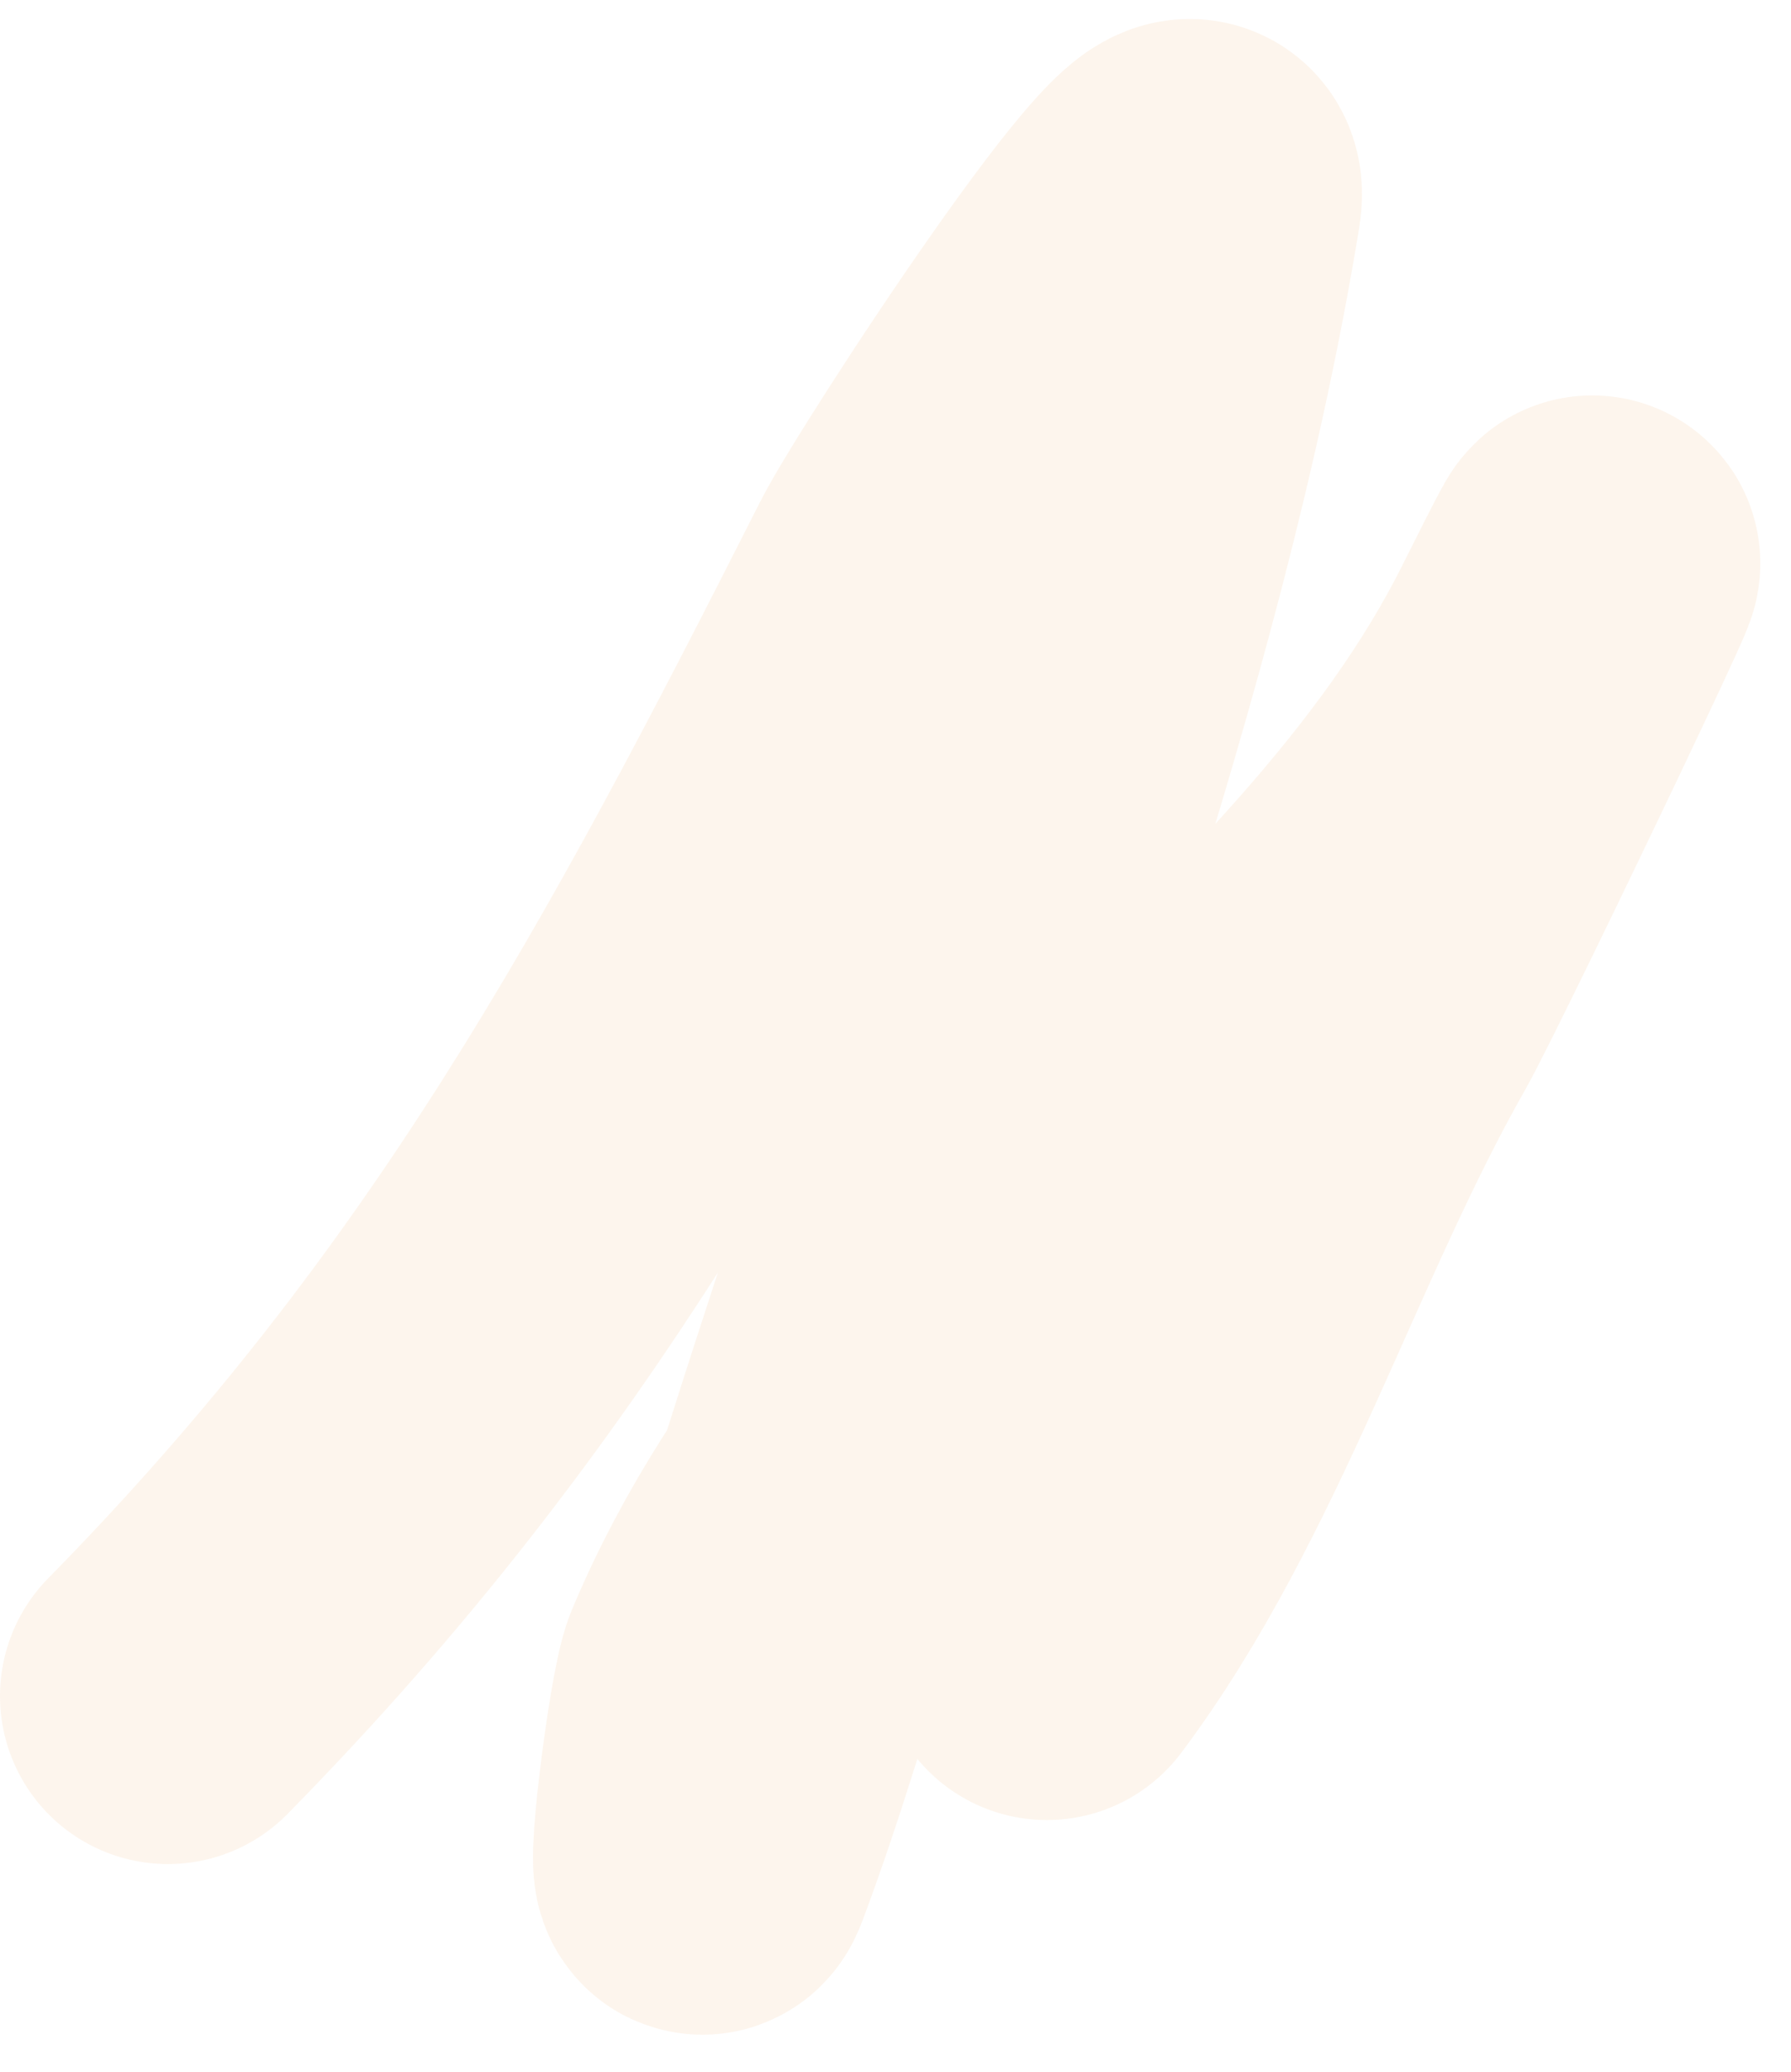 <svg width="32" height="37" viewBox="0 0 32 37" fill="none" xmlns="http://www.w3.org/2000/svg">
<path opacity="0.2" d="M3 30.291C9.12 24.066 12.373 17.991 16.262 10.31C16.836 9.177 21.6 1.905 21.323 3.592C19.988 11.723 16.759 19.96 14.343 27.848C13.788 29.658 13.263 31.483 12.598 33.257C12.35 33.916 12.777 30.407 12.99 29.898C16.055 22.59 24.303 18.31 27.736 11.444C30.288 6.34 25.238 16.933 24.638 17.988C22.542 21.674 21.215 26.159 18.705 29.505" stroke="#F8CFA9" stroke-width="6" stroke-linecap="round" stroke-linejoin="round"/>
</svg>
